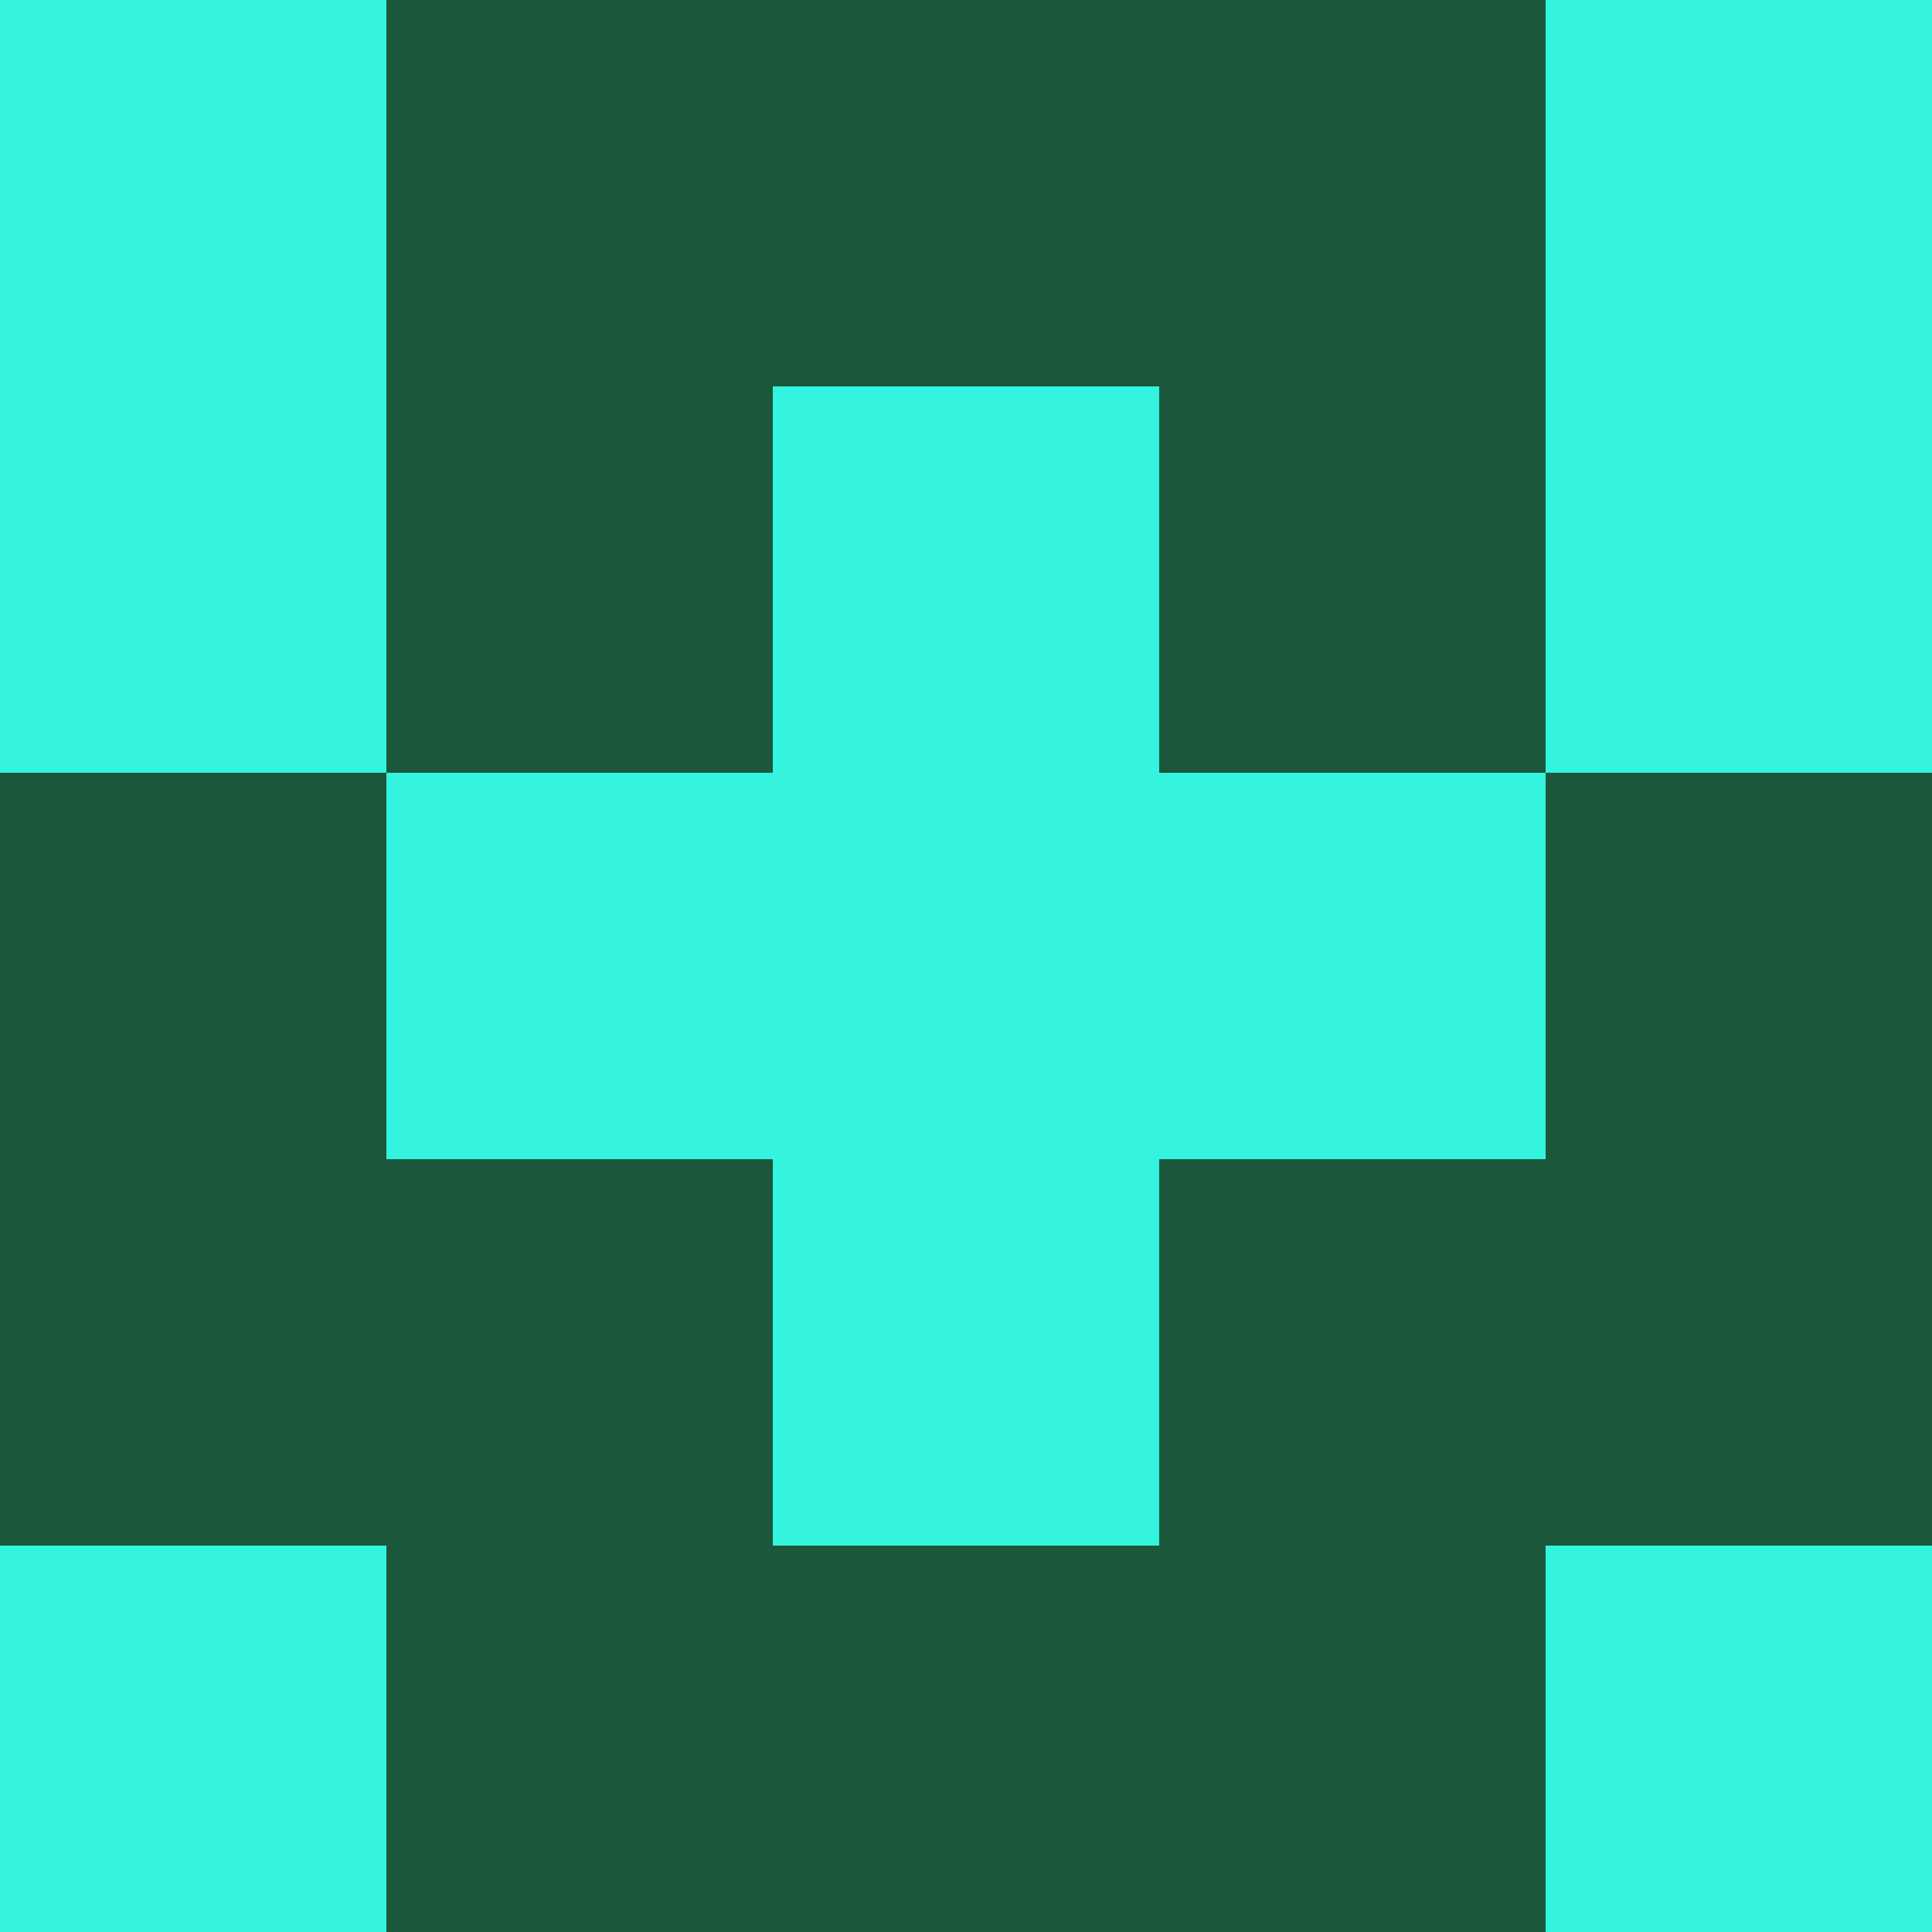 <?xml version="1.0" encoding="utf-8"?>
<!DOCTYPE svg PUBLIC "-//W3C//DTD SVG 20010904//EN"
"http://www.w3.org/TR/2001/REC-SVG-20010904/DTD/svg10.dtd">
<svg viewBox="0 0 5 5" height="100" width="100" xml:lang="fr"
     xmlns="http://www.w3.org/2000/svg"
     xmlns:xlink="http://www.w3.org/1999/xlink">
                        <rect x="0" y="0" height="1" width="1" fill="#34F4E0"/>
                    <rect x="4" y="0" height="1" width="1" fill="#34F4E0"/>
                    <rect x="1" y="0" height="1" width="1" fill="#1B573A"/>
                    <rect x="3" y="0" height="1" width="1" fill="#1B573A"/>
                    <rect x="2" y="0" height="1" width="1" fill="#1B573A"/>
                                <rect x="0" y="1" height="1" width="1" fill="#34F4E0"/>
                    <rect x="4" y="1" height="1" width="1" fill="#34F4E0"/>
                    <rect x="1" y="1" height="1" width="1" fill="#1B573A"/>
                    <rect x="3" y="1" height="1" width="1" fill="#1B573A"/>
                    <rect x="2" y="1" height="1" width="1" fill="#34F4E0"/>
                                <rect x="0" y="2" height="1" width="1" fill="#1B573A"/>
                    <rect x="4" y="2" height="1" width="1" fill="#1B573A"/>
                    <rect x="1" y="2" height="1" width="1" fill="#34F4E0"/>
                    <rect x="3" y="2" height="1" width="1" fill="#34F4E0"/>
                    <rect x="2" y="2" height="1" width="1" fill="#34F4E0"/>
                                <rect x="0" y="3" height="1" width="1" fill="#1B573A"/>
                    <rect x="4" y="3" height="1" width="1" fill="#1B573A"/>
                    <rect x="1" y="3" height="1" width="1" fill="#1B573A"/>
                    <rect x="3" y="3" height="1" width="1" fill="#1B573A"/>
                    <rect x="2" y="3" height="1" width="1" fill="#34F4E0"/>
                                <rect x="0" y="4" height="1" width="1" fill="#34F4E0"/>
                    <rect x="4" y="4" height="1" width="1" fill="#34F4E0"/>
                    <rect x="1" y="4" height="1" width="1" fill="#1B573A"/>
                    <rect x="3" y="4" height="1" width="1" fill="#1B573A"/>
                    <rect x="2" y="4" height="1" width="1" fill="#1B573A"/>
            </svg>